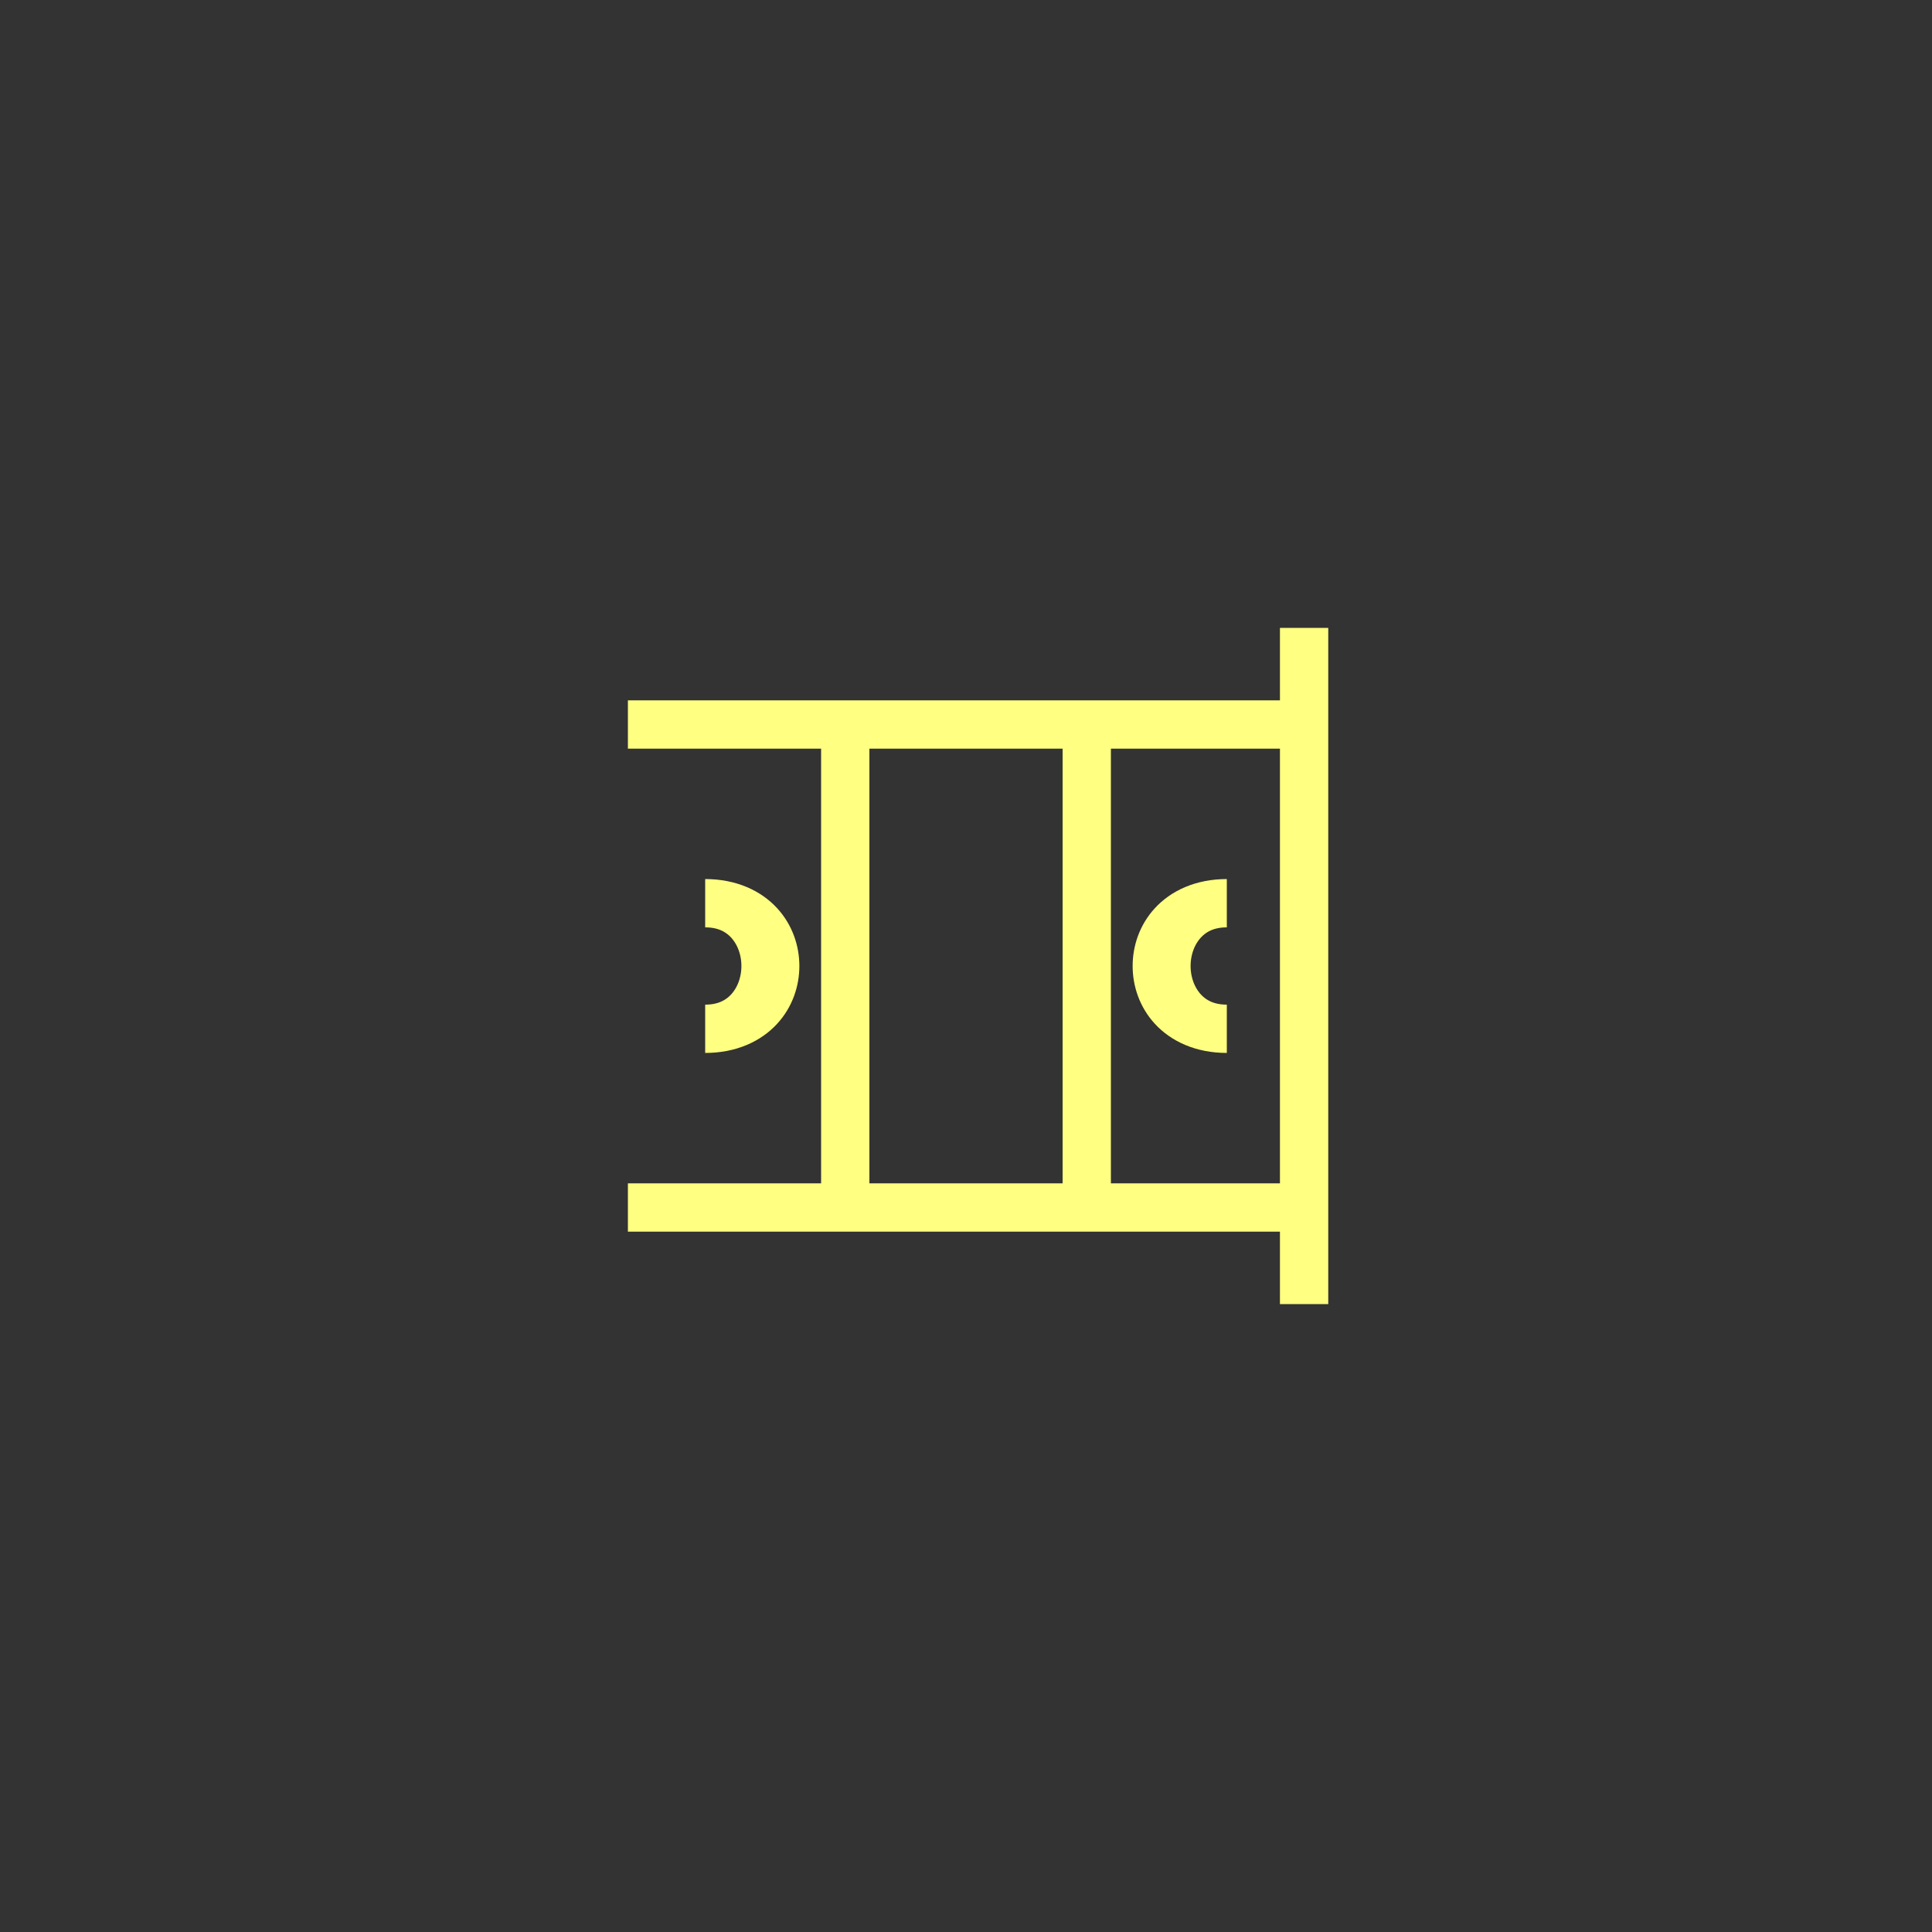 <?xml version="1.0"?>
<!DOCTYPE svg PUBLIC "-//W3C//DTD SVG 1.0//EN" "http://www.w3.org/TR/2001/REC-SVG-20010904/DTD/svg10.dtd" >
<!--SVG content generated using Symbology Configuration Management System (SCMS)-->
<!--Systematic Software Engineering Ltd. www.systematic.co.uk Copyright 2003 - do not remove-->
<svg id="SUGPEVATHR*****" width="400px" height="400px" viewBox="0 0 400 400">
<rect x="0" y="0" width="400" height="400" fill="#333333" stroke="none"/>
<g >
<line x1="270" y1="130" x2="270" y2="270" fill="none" stroke="#FFFF815" stroke-width="10"></line>
<line x1="130" y1="150" x2="270" y2="150" fill="none" stroke="#FFFF815" stroke-width="10"></line>
<line x1="130" y1="250" x2="270" y2="250" fill="none" stroke="#FFFF815" stroke-width="10"></line>

</g>
<g >
<line x1="175" y1="150" x2="175" y2="250" fill="none" stroke="#FFFF815" stroke-width="10"></line>
<line x1="225" y1="150" x2="225" y2="250" fill="none" stroke="#FFFF815" stroke-width="10"></line>

</g>
<g transform="translate(-40 -83) scale(1.2 1)" >
<path d="M155 270 C170 270 170 296 155 296" fill="none" stroke="#FFFF815" stroke-width="10"></path>
<path d="M245 270 C230 270 230 296 245 296" fill="none" stroke="#FFFF815" stroke-width="10"></path>

</g>
</svg>
<!-- Converted By SVG2SVGBasic Converter 2014 By Raider00321 -->
